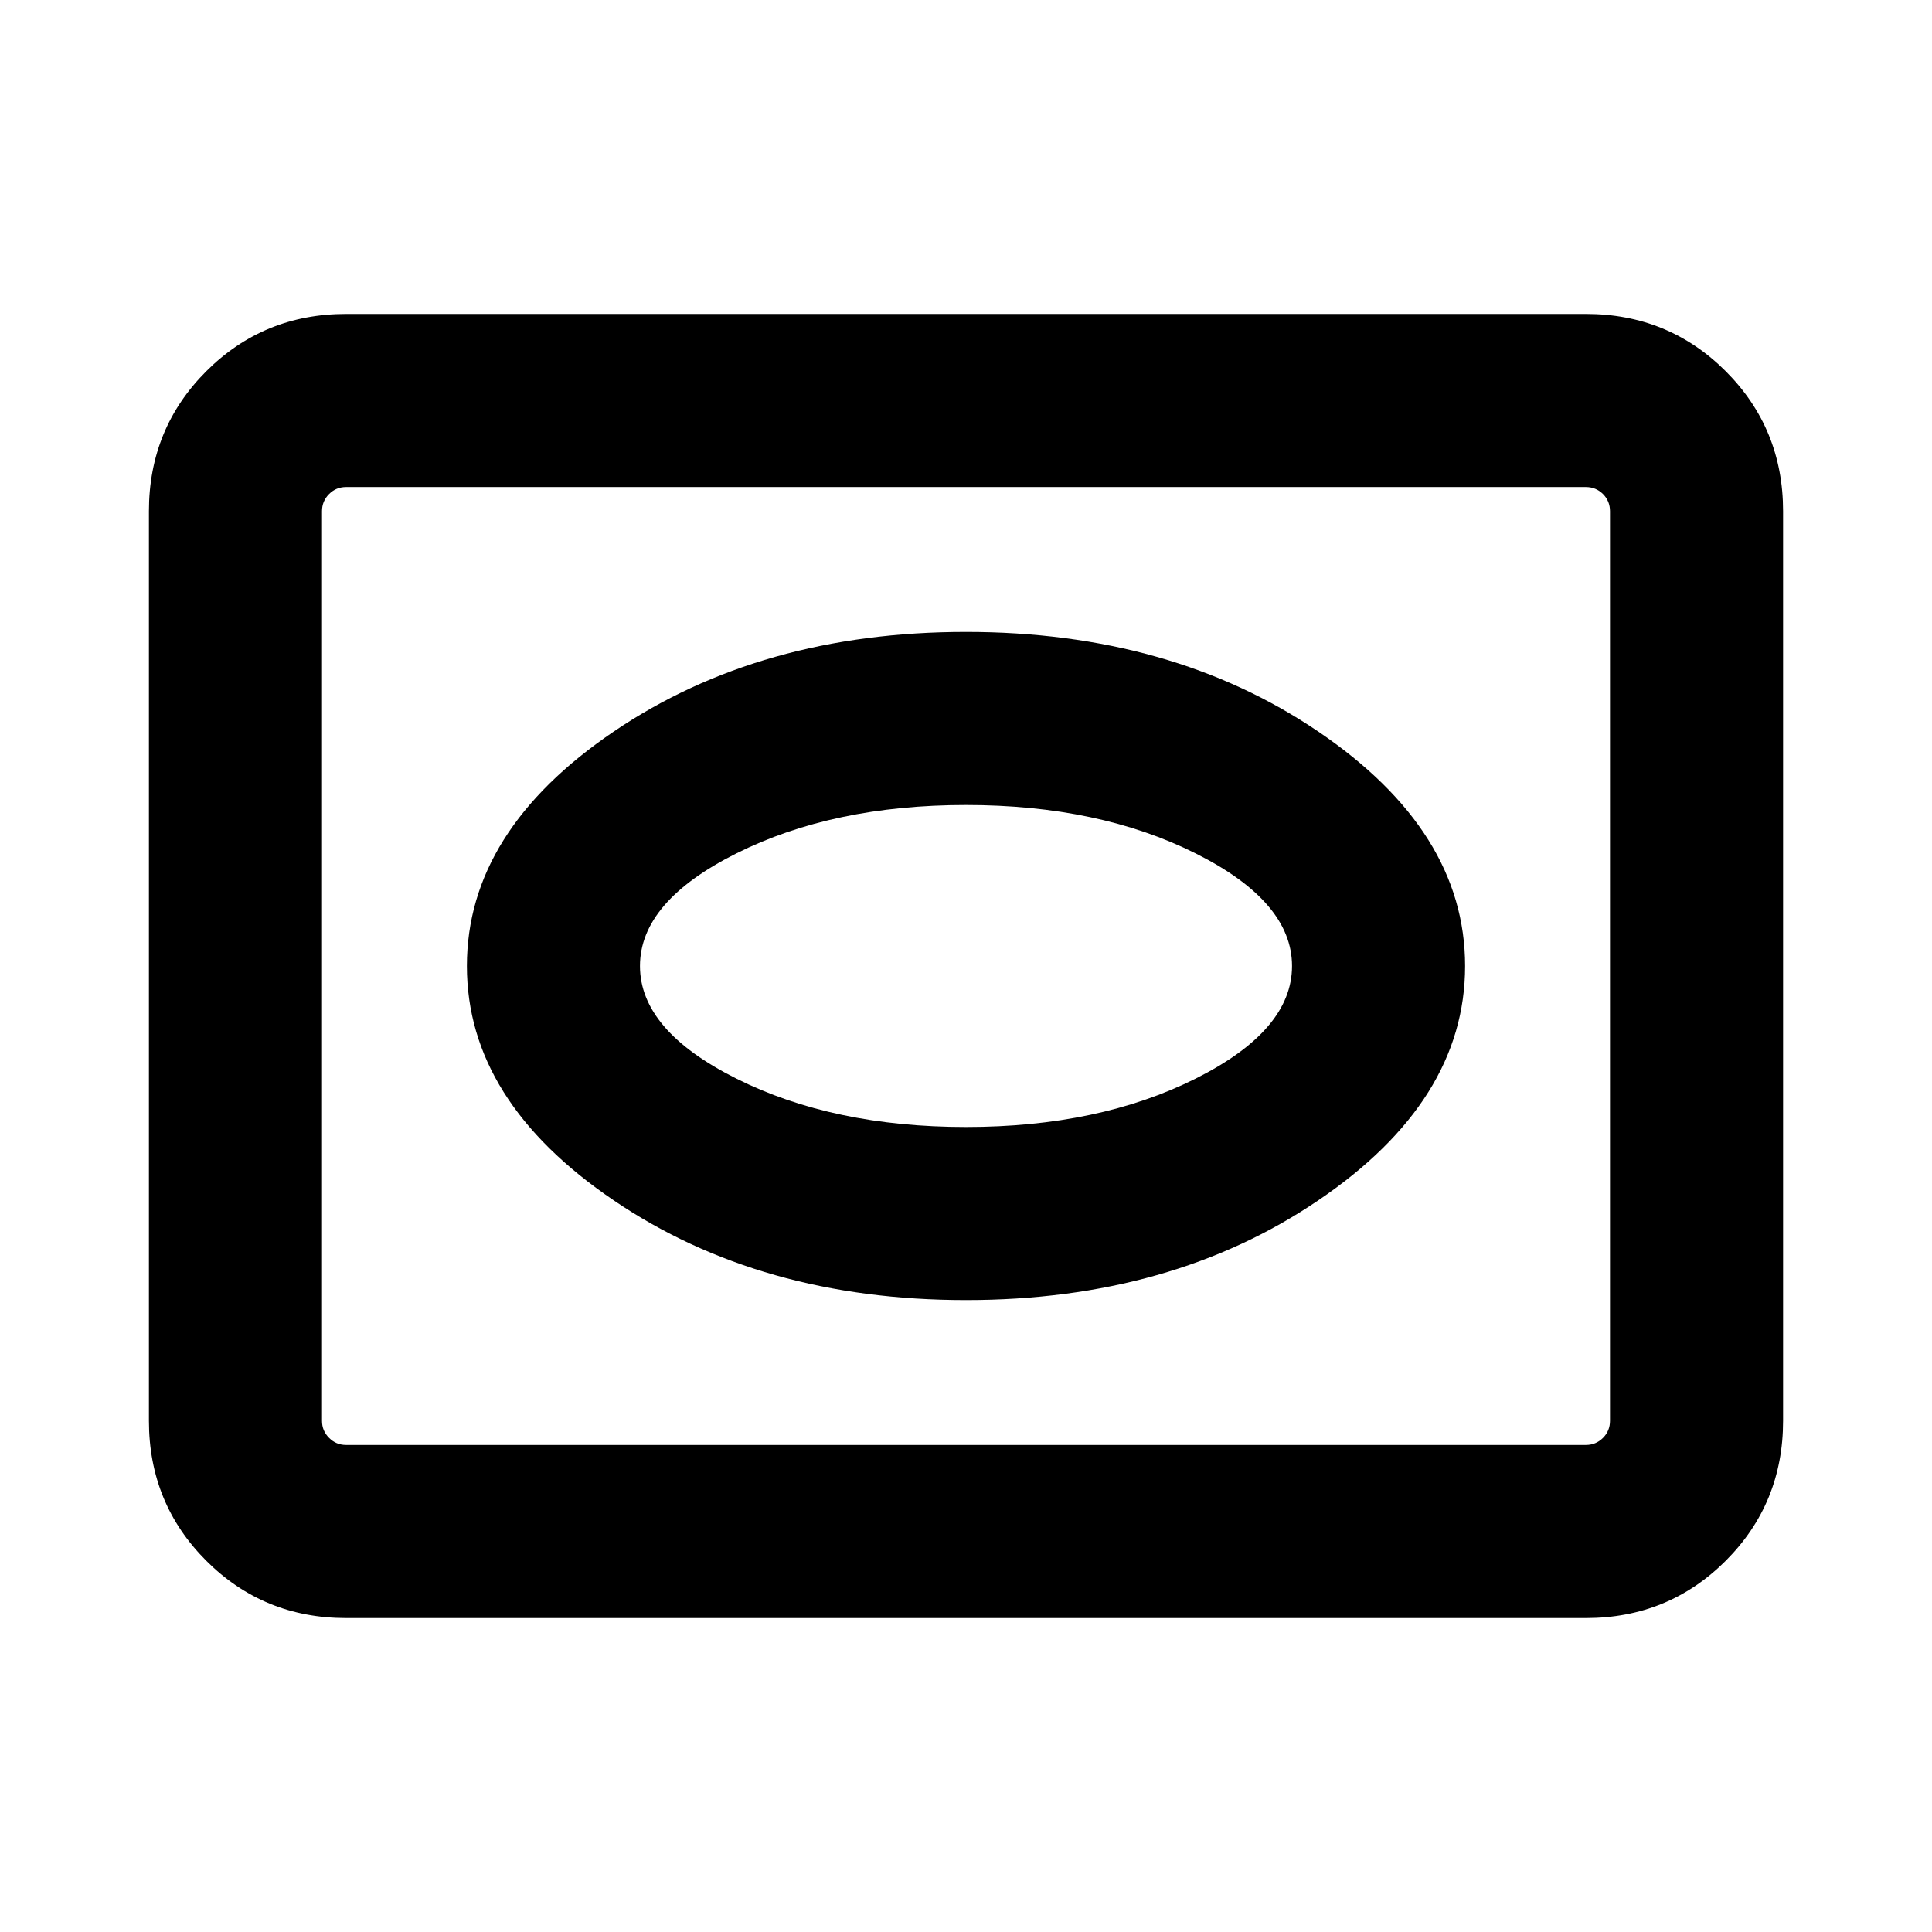 <svg xmlns="http://www.w3.org/2000/svg" height="24" width="24"><path d="M12 16.15Q14.55 16.15 16.375 14.912Q18.2 13.675 18.2 12Q18.2 10.325 16.375 9.087Q14.55 7.85 12 7.85Q9.45 7.85 7.625 9.087Q5.8 10.325 5.8 12Q5.8 13.675 7.625 14.912Q9.45 16.15 12 16.15ZM12 14Q10.35 14 9.15 13.4Q7.95 12.8 7.95 12Q7.95 11.2 9.15 10.6Q10.35 10 12 10Q13.65 10 14.85 10.6Q16.05 11.2 16.05 12Q16.05 12.8 14.85 13.4Q13.65 14 12 14ZM4.3 20.1Q3.275 20.1 2.562 19.388Q1.85 18.675 1.85 17.65V6.35Q1.85 5.325 2.562 4.612Q3.275 3.9 4.3 3.9H19.7Q20.725 3.9 21.438 4.612Q22.15 5.325 22.15 6.35V17.65Q22.15 18.675 21.438 19.388Q20.725 20.1 19.7 20.1ZM4.3 17.95H19.7Q19.825 17.95 19.913 17.862Q20 17.775 20 17.65V6.35Q20 6.225 19.913 6.137Q19.825 6.05 19.7 6.05H4.3Q4.175 6.05 4.088 6.137Q4 6.225 4 6.35V17.65Q4 17.775 4.088 17.862Q4.175 17.95 4.3 17.95ZM12 12Q12 12 12 12Q12 12 12 12Q12 12 12 12Q12 12 12 12Q12 12 12 12Q12 12 12 12Q12 12 12 12Q12 12 12 12Z"/></svg>
